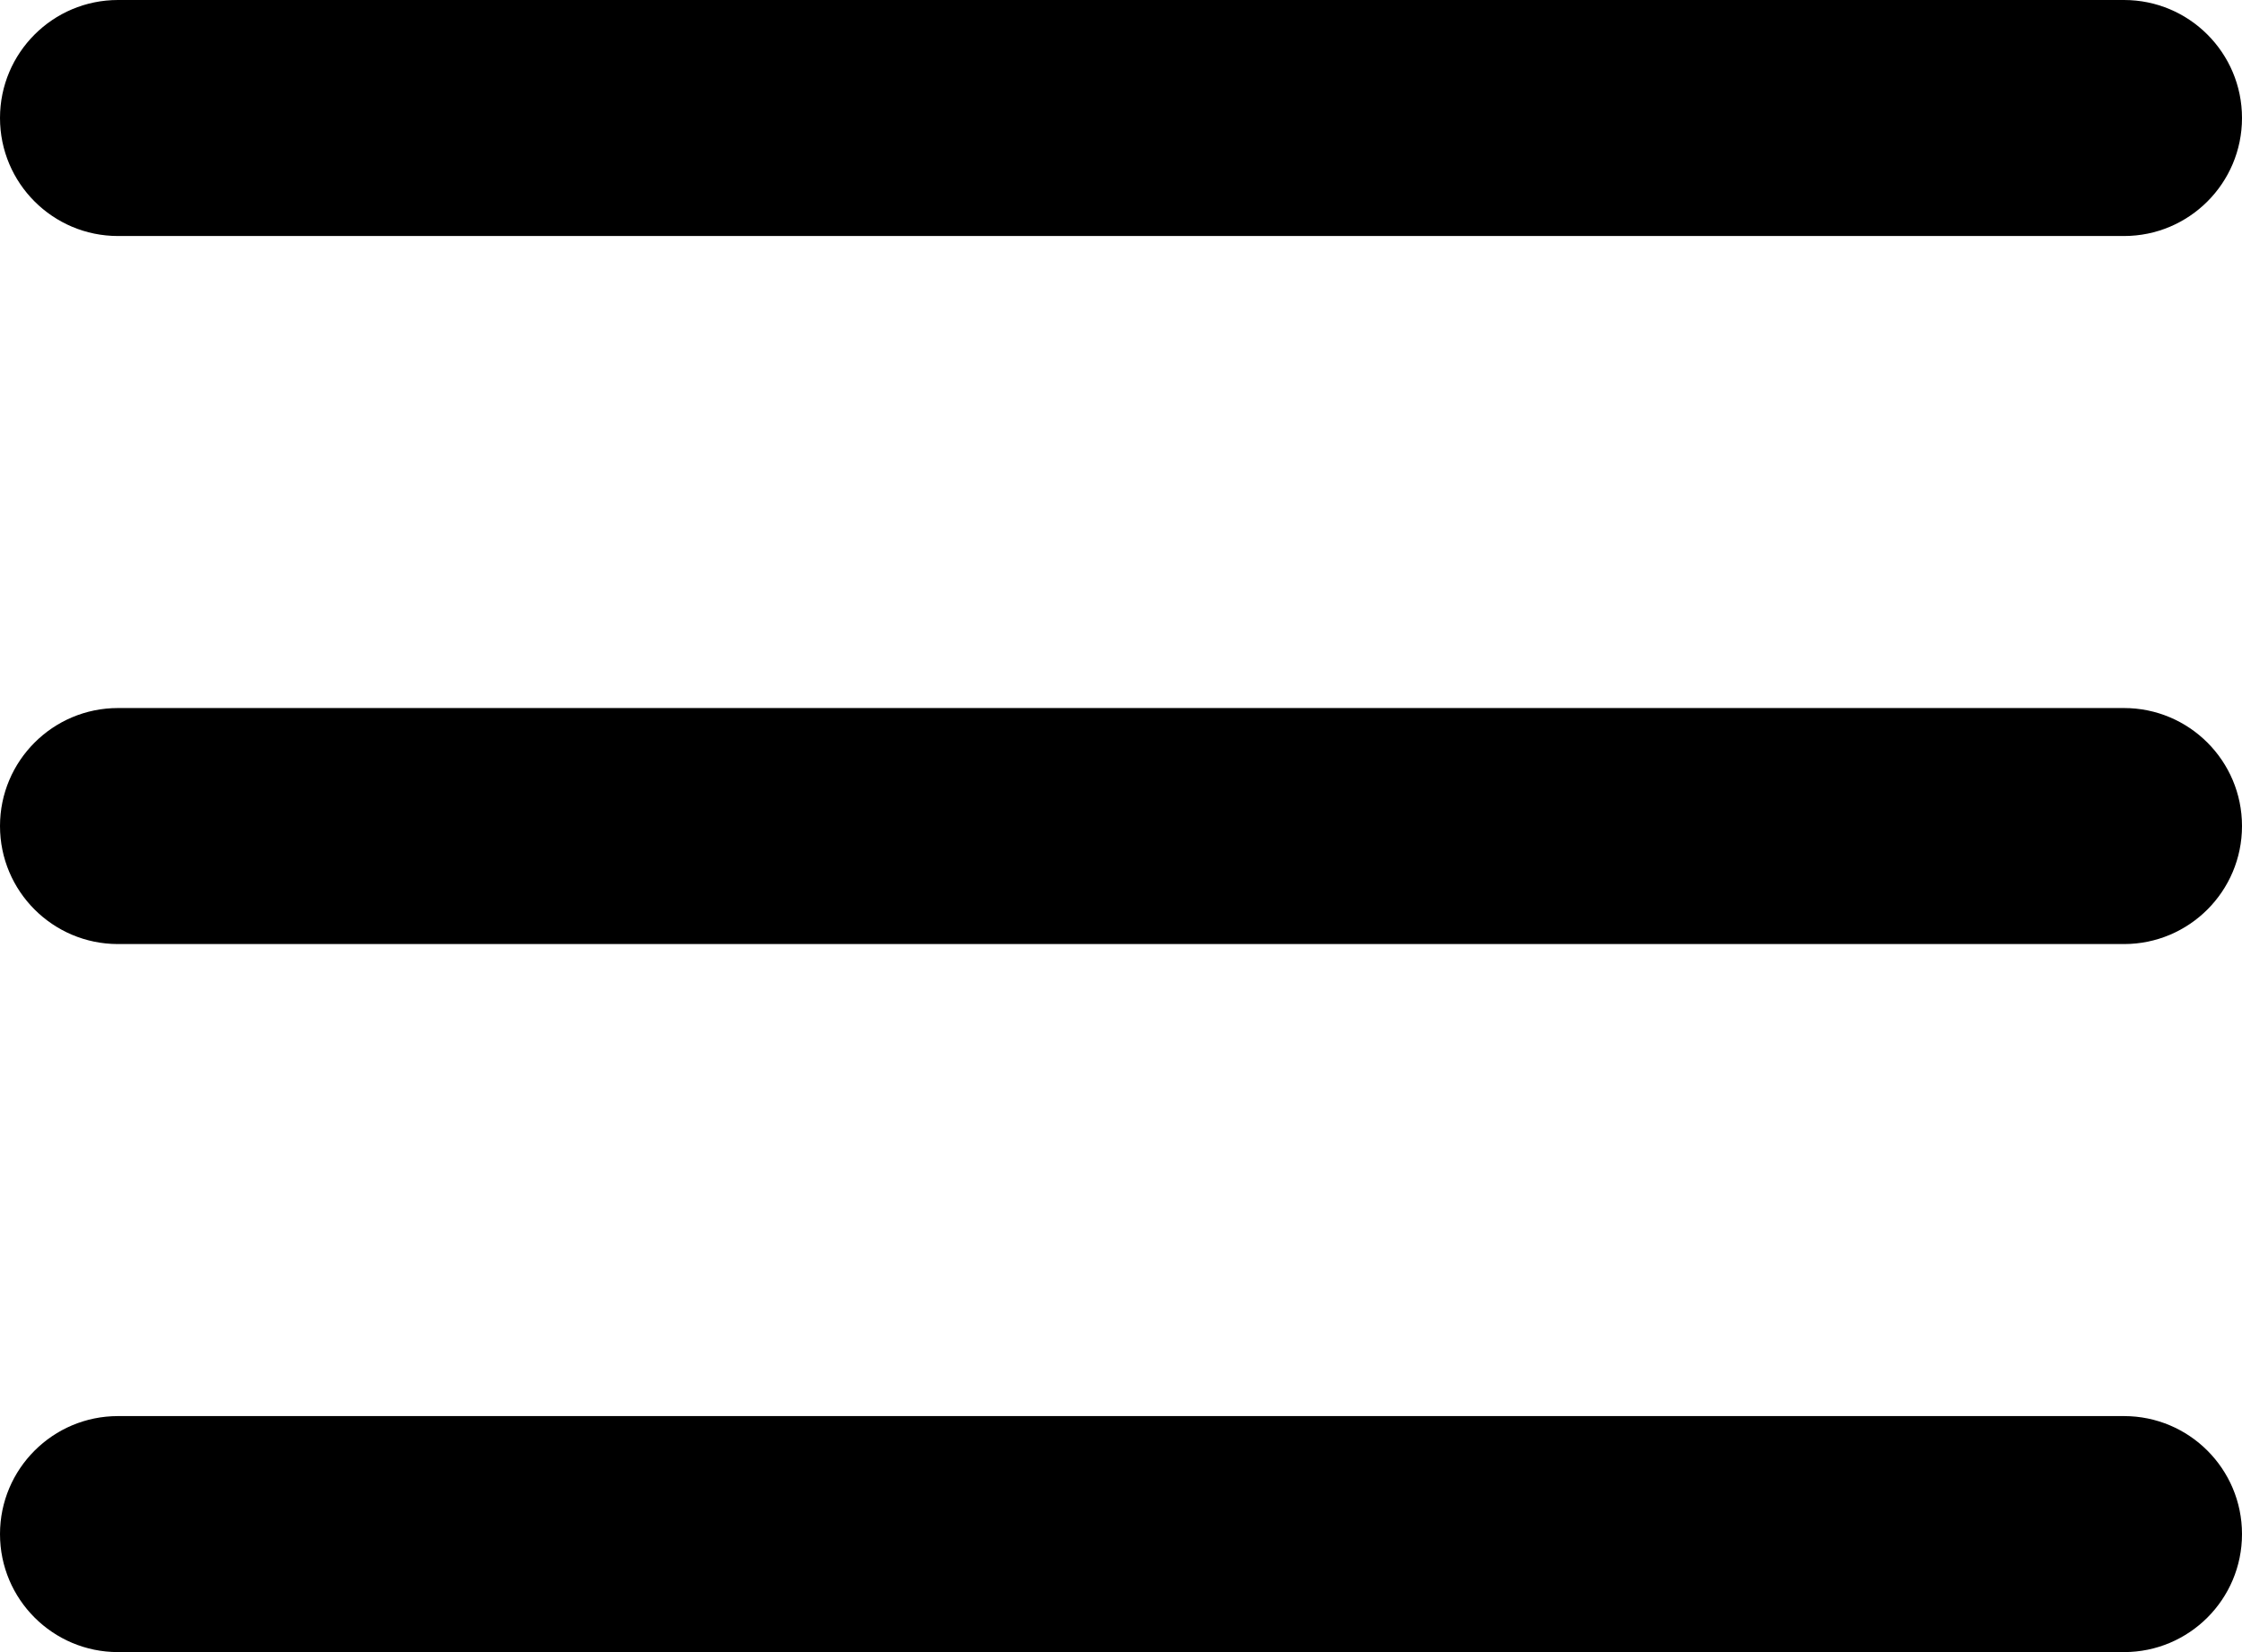 <svg width="76" height="56" viewBox="0 0 76 56" fill="none" xmlns="http://www.w3.org/2000/svg">
<path d="M4 0C1.791 0 0 1.791 0 4C0 6.209 1.791 8 4 8H72C74.209 8 76 6.209 76 4C76 1.791 74.209 0 72 0H4ZM4 24C1.791 24 0 25.791 0 28C0 30.209 1.791 32 4 32H72C74.209 32 76 30.209 76 28C76 25.791 74.209 24 72 24H4ZM4 48C1.791 48 0 49.791 0 52C0 54.209 1.791 56 4 56H72C74.209 56 76 54.209 76 52C76 49.791 74.209 48 72 48H4Z" fill="black"/>
</svg>

